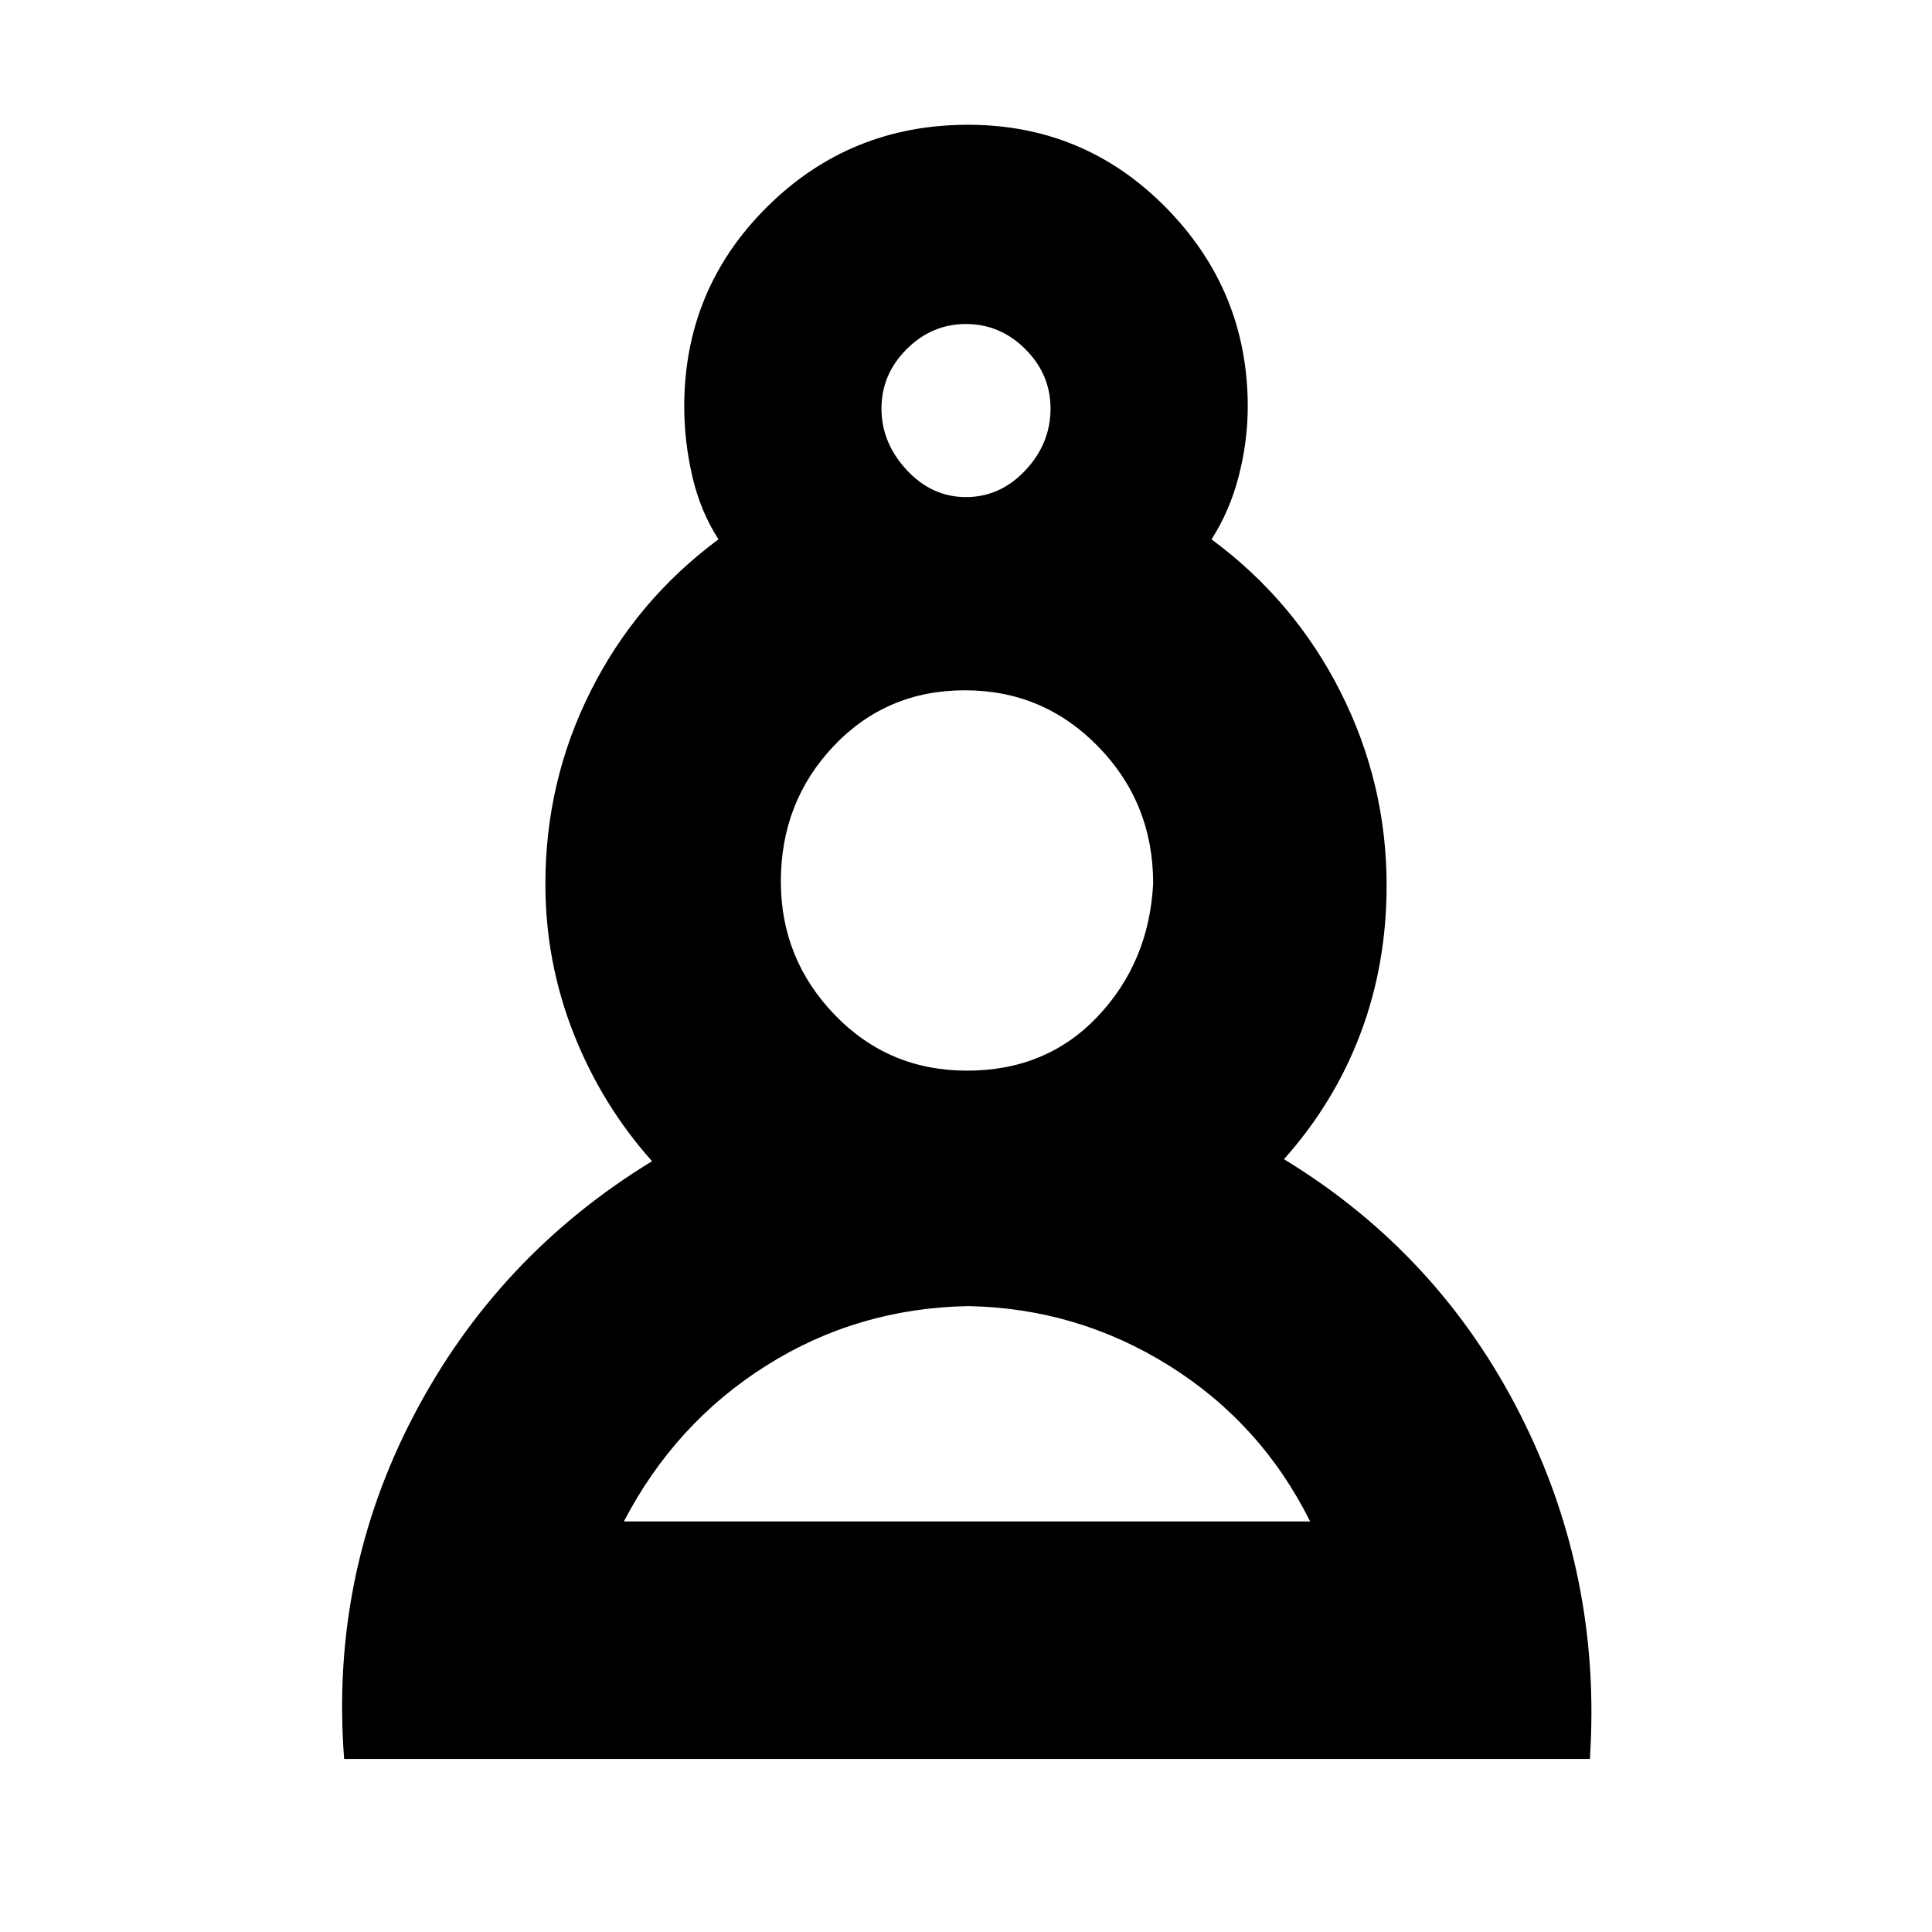 <svg xmlns="http://www.w3.org/2000/svg" height="20" viewBox="0 -960 960 960" width="20"><path d="M171-86q-7-91 34.5-170.5T324-383q-25-28-39-63.51t-14-74.28q0-51.21 22.65-96.12Q316.29-661.82 357-692q-9-14-13-31.33-4-17.32-4-34.67 0-58.33 41.13-99.17Q422.25-898 481-898q57.92 0 98.46 41.25Q620-815.5 620-758q0 17.35-4.5 34.67Q611-706 602-692q41.18 30.44 64.09 75.78Q689-570.88 689-520q0 39.21-13 73.6-13 34.4-38 62.4 76.88 46.84 117.44 126.92T790-86H171Zm310.12-225Q426-310 380.7-281.4 335.4-252.8 310-204h341q-24.34-48.8-70.05-77.4-45.71-28.6-99.83-29.6Zm-.62-117q39.5 0 65-27t27.5-66q0-40-27.28-68t-66.25-28q-38.97 0-65.22 27.71T388-522q0 38.5 26.75 66.25T480.5-428Zm-.5-285q17 0 29.5-13.29T522-757q0-17-12.5-29.5T480-799q-17 0-29.5 12.5T438-757q0 17 12.5 30.5T480-713Zm0-44Zm0 553Zm1-319Z"/></svg>